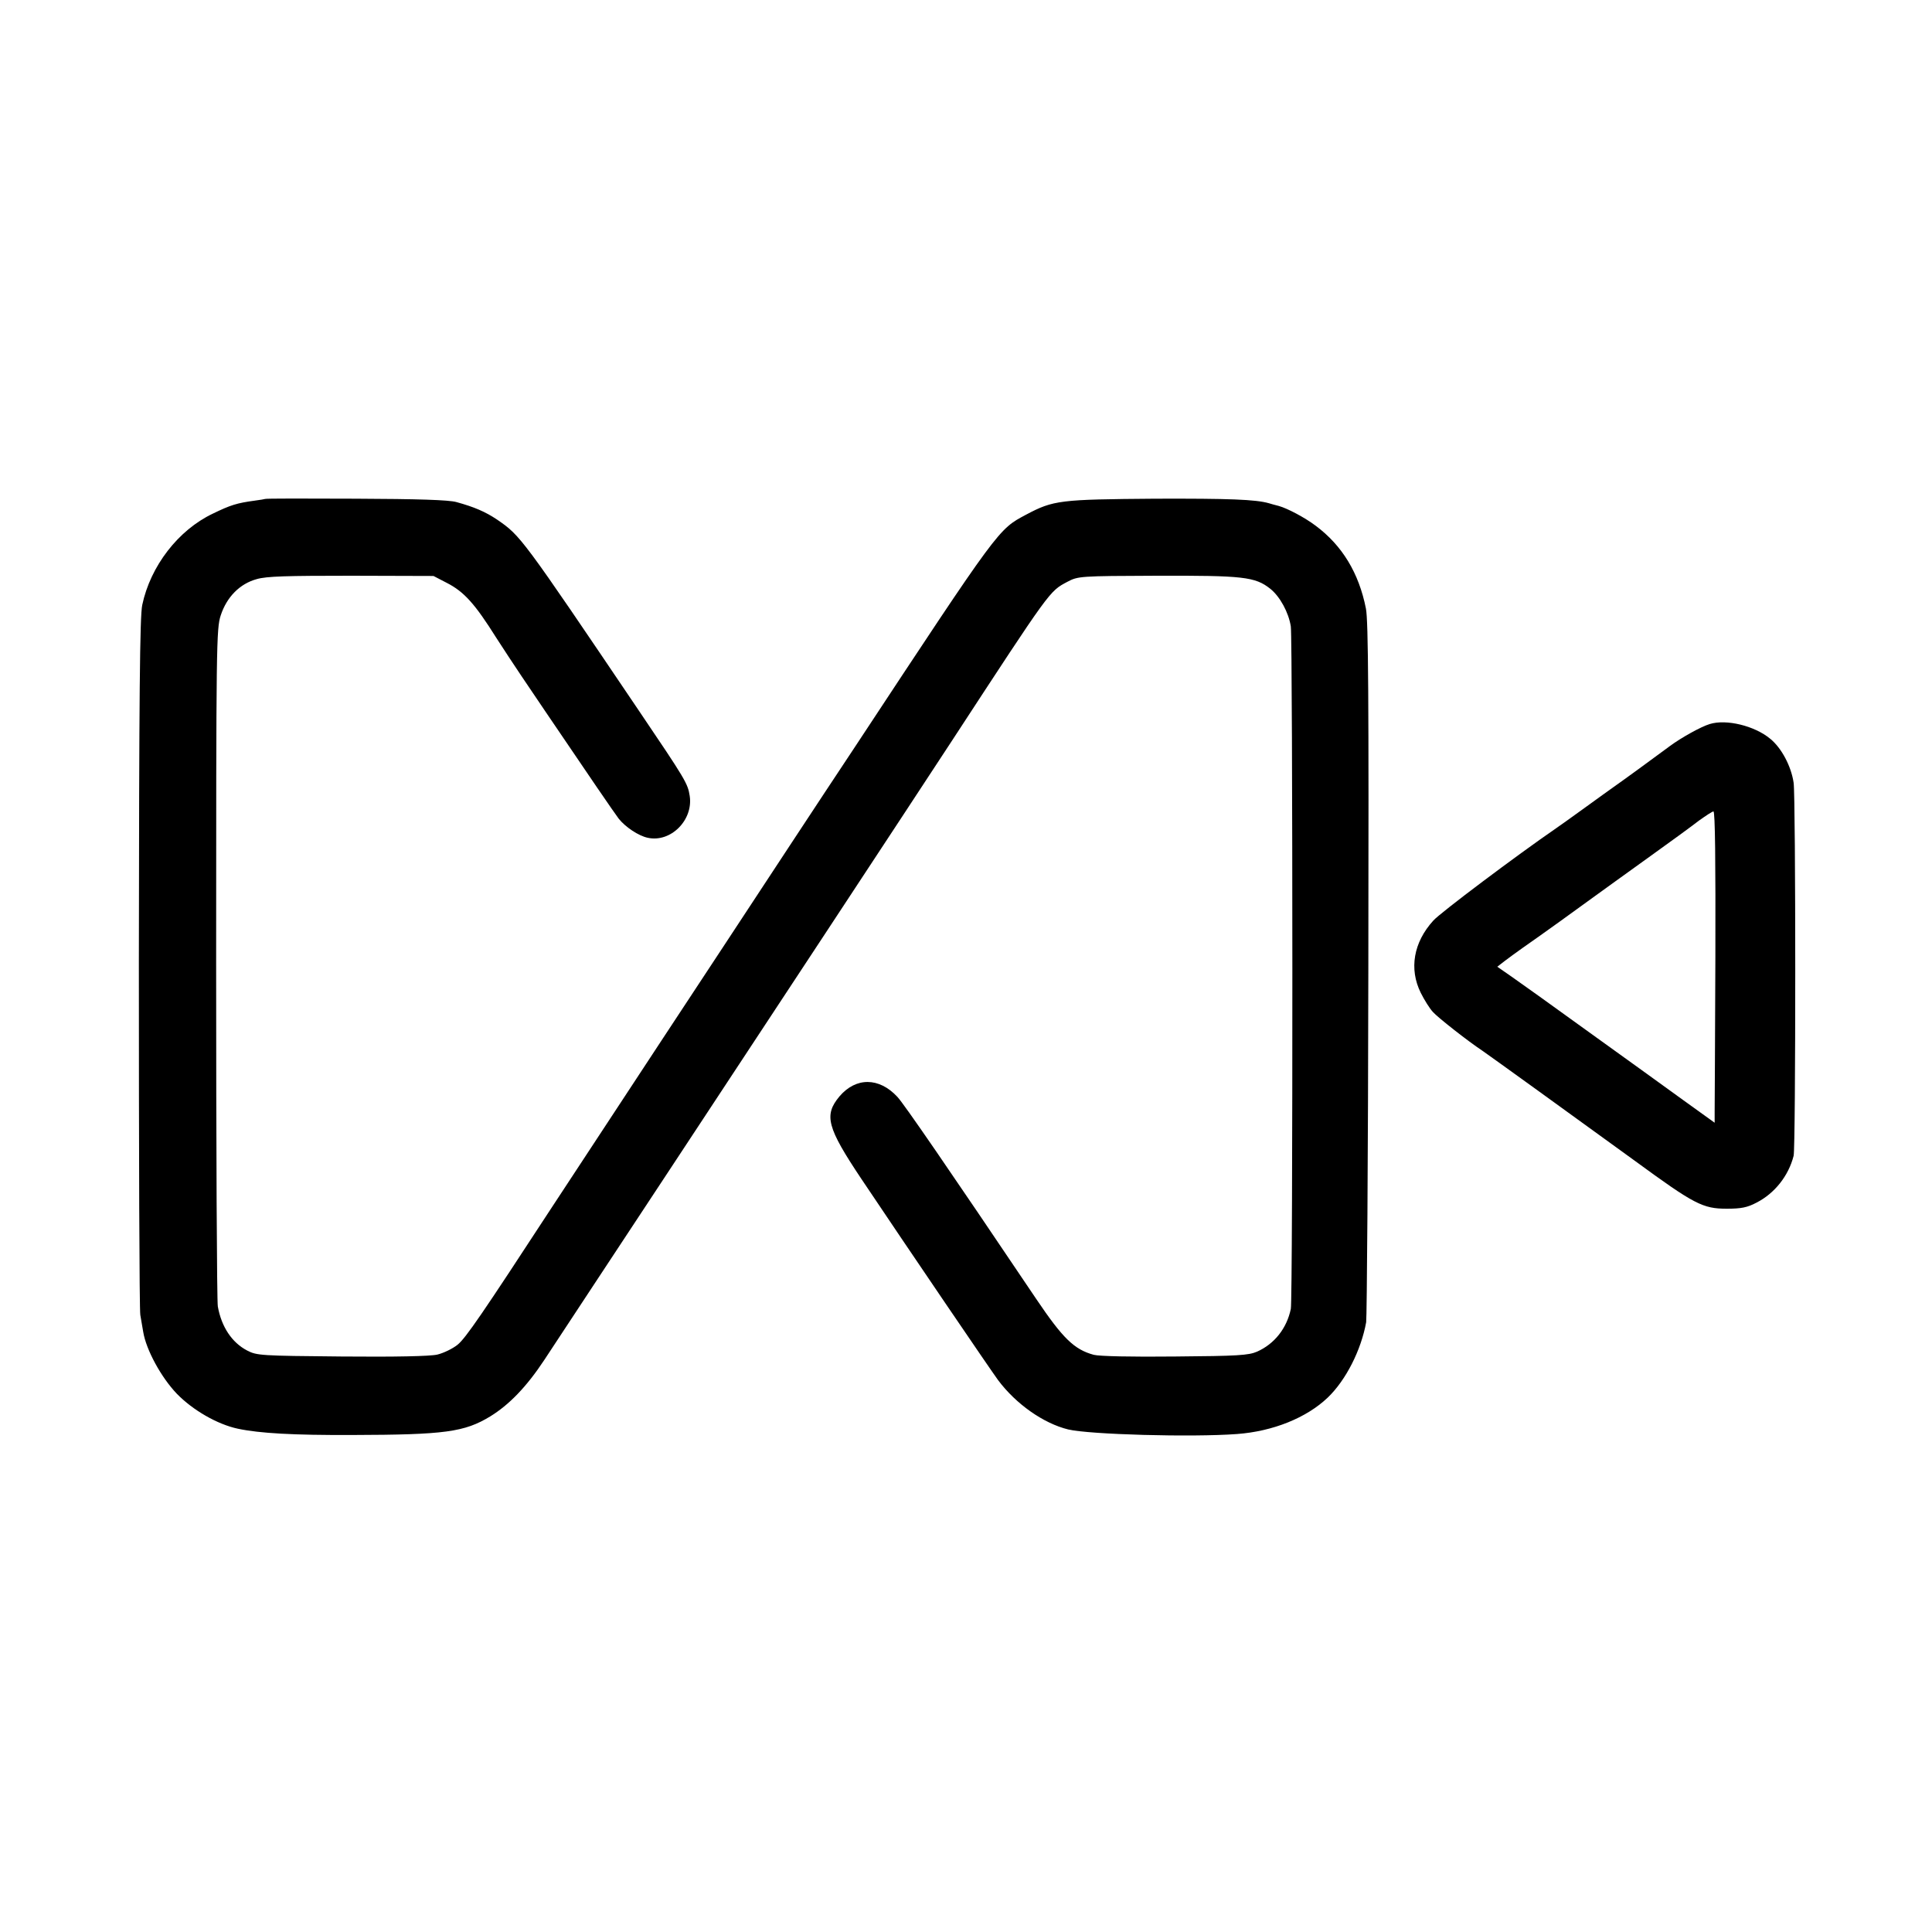 <?xml version="1.0" standalone="no"?>
<!DOCTYPE svg PUBLIC "-//W3C//DTD SVG 20010904//EN"
 "http://www.w3.org/TR/2001/REC-SVG-20010904/DTD/svg10.dtd">
<svg version="1.0" xmlns="http://www.w3.org/2000/svg"
 width="800pt" height="800pt" viewBox="0 0 800 800"
 preserveAspectRatio="xMidYMid meet">
<g transform="translate(0,800) scale(0.1,-0.1)"
fill="#000000" stroke="none">
<path d="M1098 5934 c-2 -1 -21 -4 -43 -7 -74 -10 -100 -18 -174 -54 -143 -68
-258 -217 -292 -378 -10 -47 -13 -368 -14 -1480 0 -781 2 -1438 6 -1460 4 -22
9 -53 12 -70 12 -74 74 -188 139 -256 66 -68 168 -127 253 -145 90 -19 229
-27 475 -26 382 1 463 12 570 77 78 48 150 122 224 234 35 53 133 202 218 331
85 129 220 334 300 455 296 449 1027 1559 1170 1778 411 629 403 618 478 658
44 23 49 24 370 25 357 1 407 -4 470 -54 40 -32 76 -98 85 -156 8 -59 9 -2786
0 -2826 -17 -81 -68 -145 -140 -177 -35 -15 -79 -18 -339 -20 -178 -2 -315 1
-337 7 -81 22 -128 68 -238 231 -369 548 -548 808 -575 837 -76 82 -172 82
-240 2 -65 -78 -52 -128 91 -342 199 -297 535 -791 566 -833 74 -99 188 -179
290 -204 88 -21 510 -33 699 -19 149 11 288 67 376 151 75 72 138 196 159 312
3 22 8 681 9 1465 2 1124 0 1439 -10 1490 -29 147 -98 261 -208 343 -45 34
-117 72 -153 82 -16 4 -34 9 -40 11 -55 16 -166 20 -472 19 -394 -3 -421 -6
-534 -66 -116 -62 -107 -49 -707 -959 -166 -250 -349 -529 -547 -830 -67 -102
-178 -270 -247 -375 -305 -464 -381 -580 -464 -706 -288 -441 -355 -539 -389
-567 -21 -17 -59 -35 -84 -41 -29 -7 -175 -10 -396 -8 -336 3 -352 4 -392 25
-63 33 -106 98 -121 182 -4 19 -7 658 -7 1420 0 1328 1 1387 19 1442 25 76 79
131 149 150 41 12 124 14 392 14 l340 -1 54 -28 c73 -37 118 -88 206 -228 14
-22 90 -138 104 -158 6 -9 52 -77 102 -151 174 -257 282 -415 301 -440 28 -35
82 -71 120 -79 95 -21 189 73 174 173 -8 52 -17 67 -211 354 -487 721 -489
723 -586 790 -49 33 -96 53 -169 73 -31 9 -160 13 -417 14 -205 1 -374 1 -375
-1z"/>
<path d="M7080 5002 c-37 -11 -119 -57 -165 -91 -63 -47 -206 -151 -235 -171
-12 -8 -65 -47 -118 -85 -54 -39 -107 -77 -119 -85 -160 -110 -480 -350 -508
-382 -82 -90 -101 -200 -52 -299 15 -30 37 -65 50 -79 19 -22 145 -121 204
-160 28 -19 381 -274 633 -457 246 -180 281 -198 380 -198 60 0 85 5 123 25
75 38 133 111 154 194 9 35 9 1488 0 1545 -10 68 -50 144 -97 182 -65 54 -182
82 -250 61z m23 -964 c-1 -332 -3 -622 -3 -645 l0 -42 -132 95 c-73 53 -249
180 -391 282 -142 103 -285 205 -318 228 l-59 41 31 24 c17 13 50 37 74 54 65
45 243 173 300 215 28 20 124 90 215 155 91 65 188 136 215 157 28 20 55 38
60 38 7 0 9 -206 8 -602z"/>
</g>
</svg>

